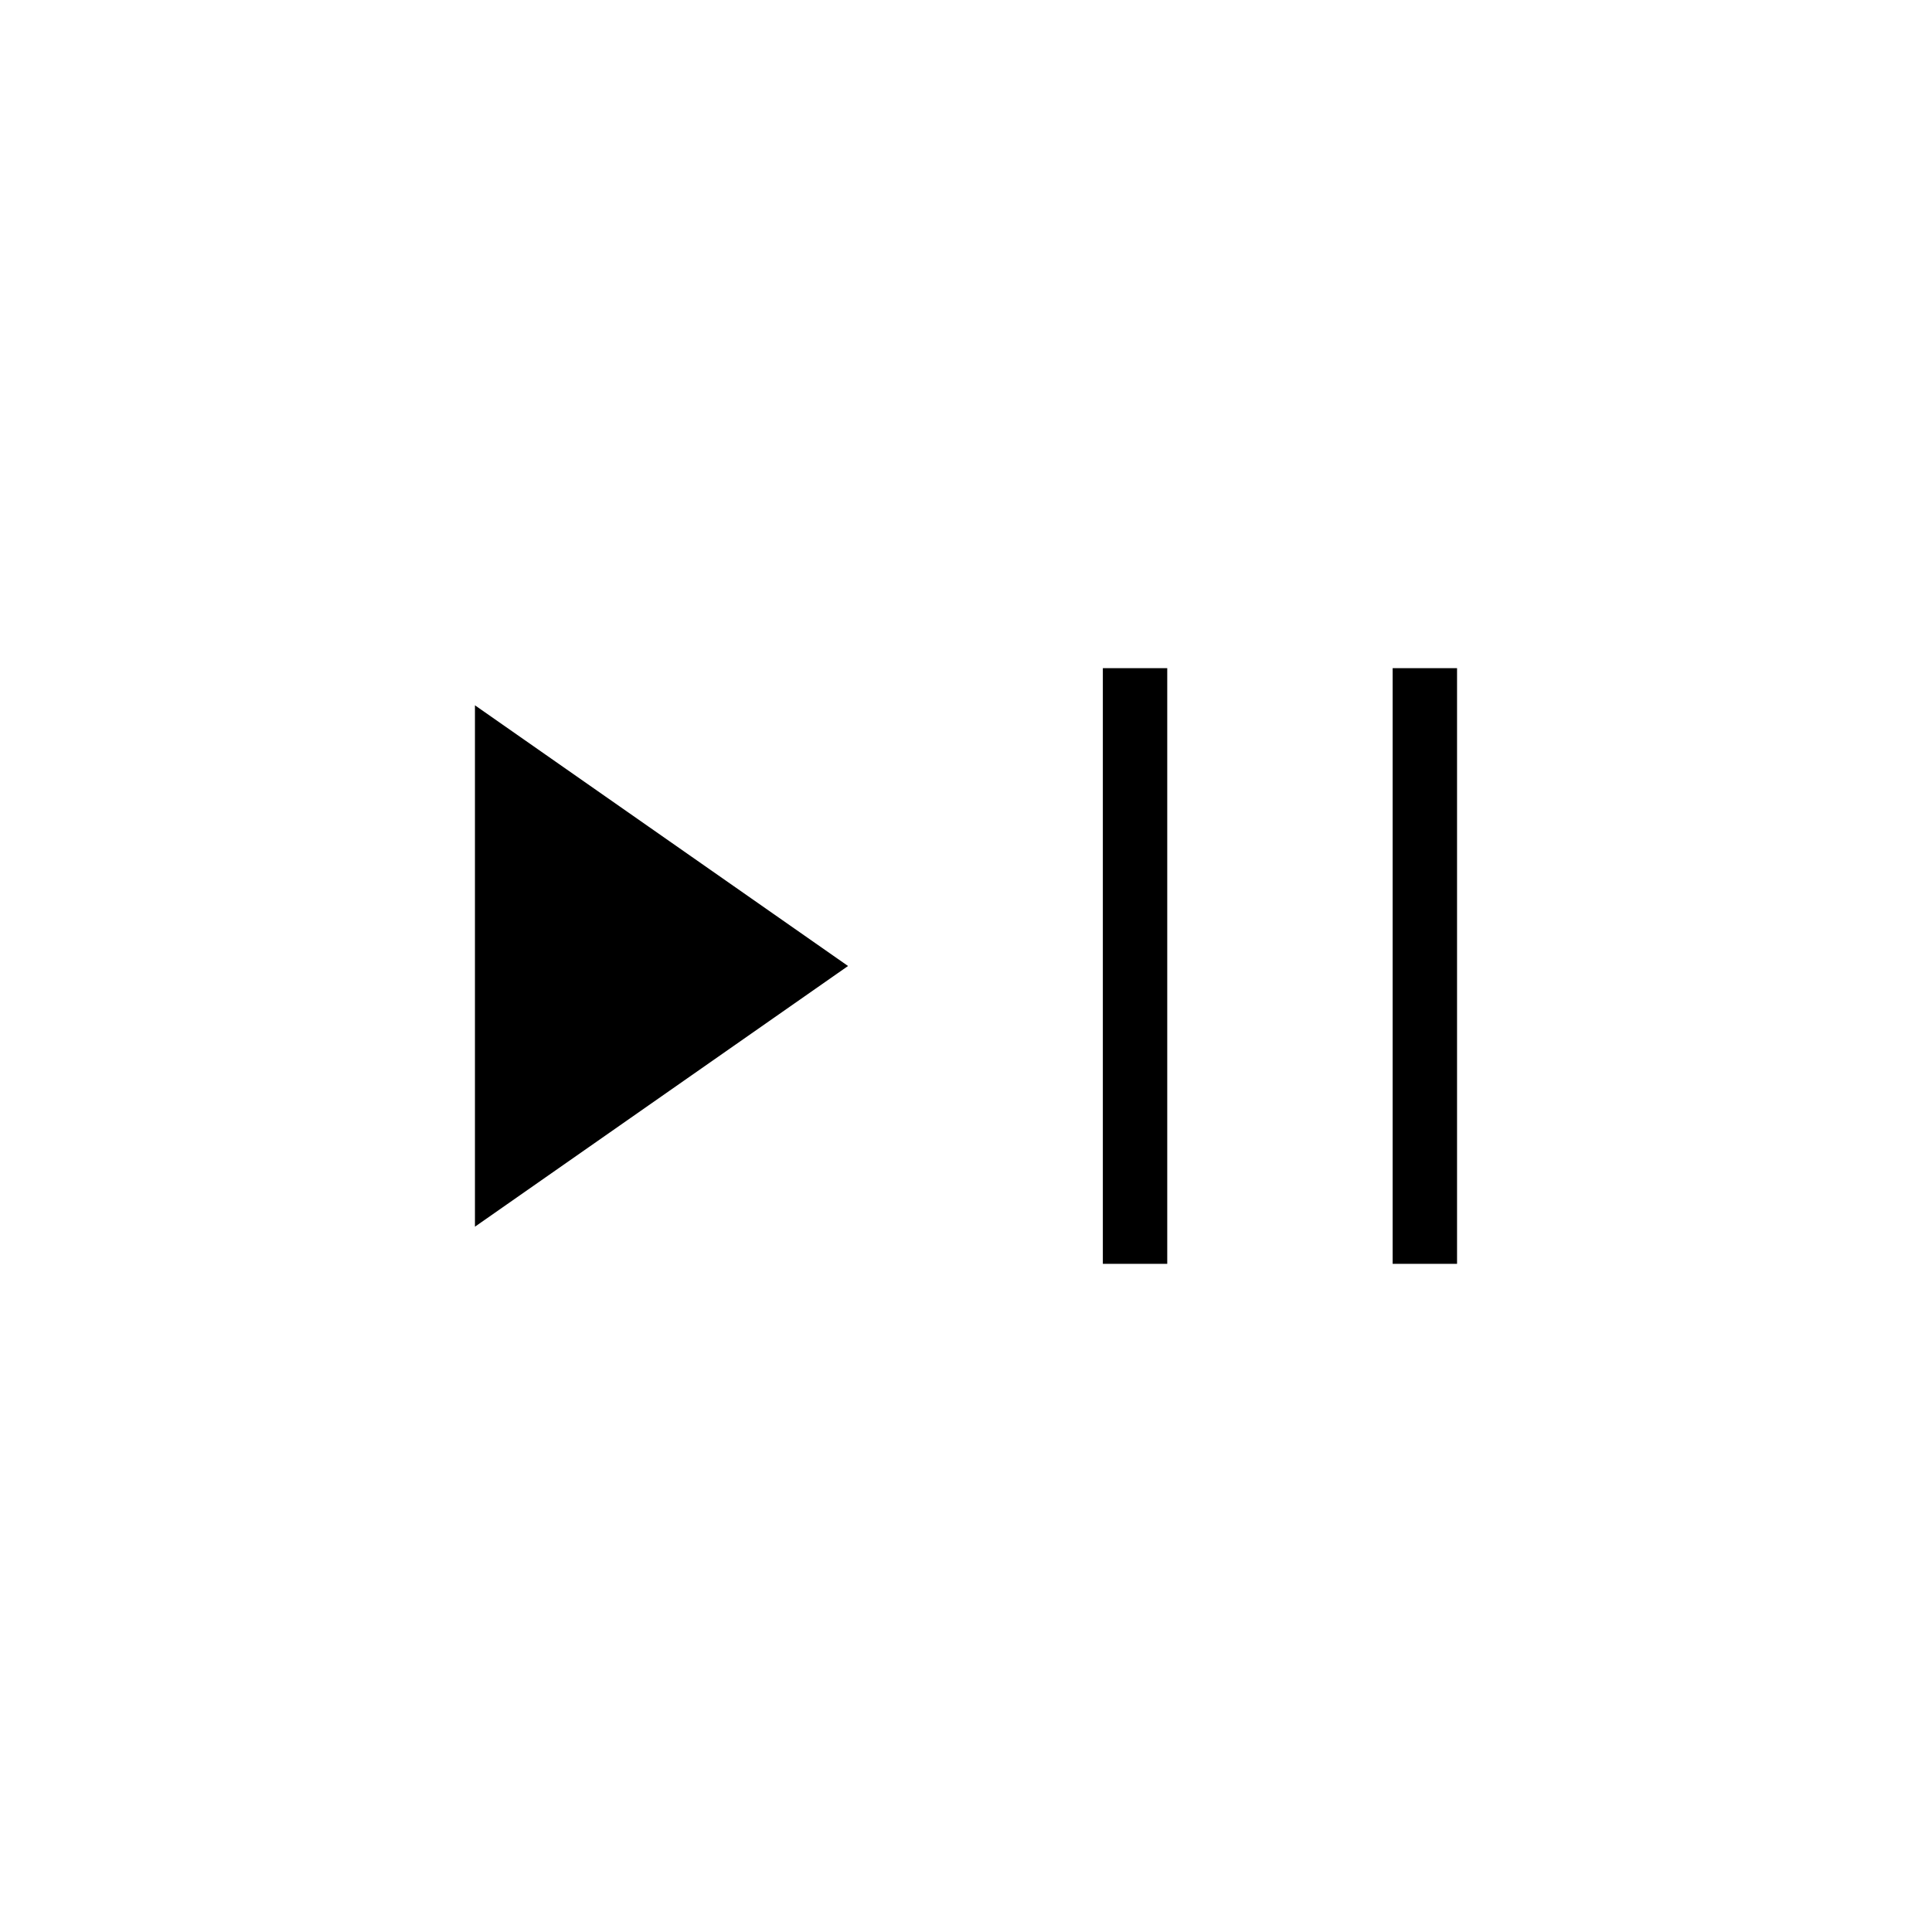<svg xmlns="http://www.w3.org/2000/svg" height="20" viewBox="0 -960 960 960" width="20"><path d="M236-350.461v-259.078L421.385-480 236-350.461ZM548-332v-296h32v296h-32Zm144 0v-296h32v296h-32Z"/></svg>